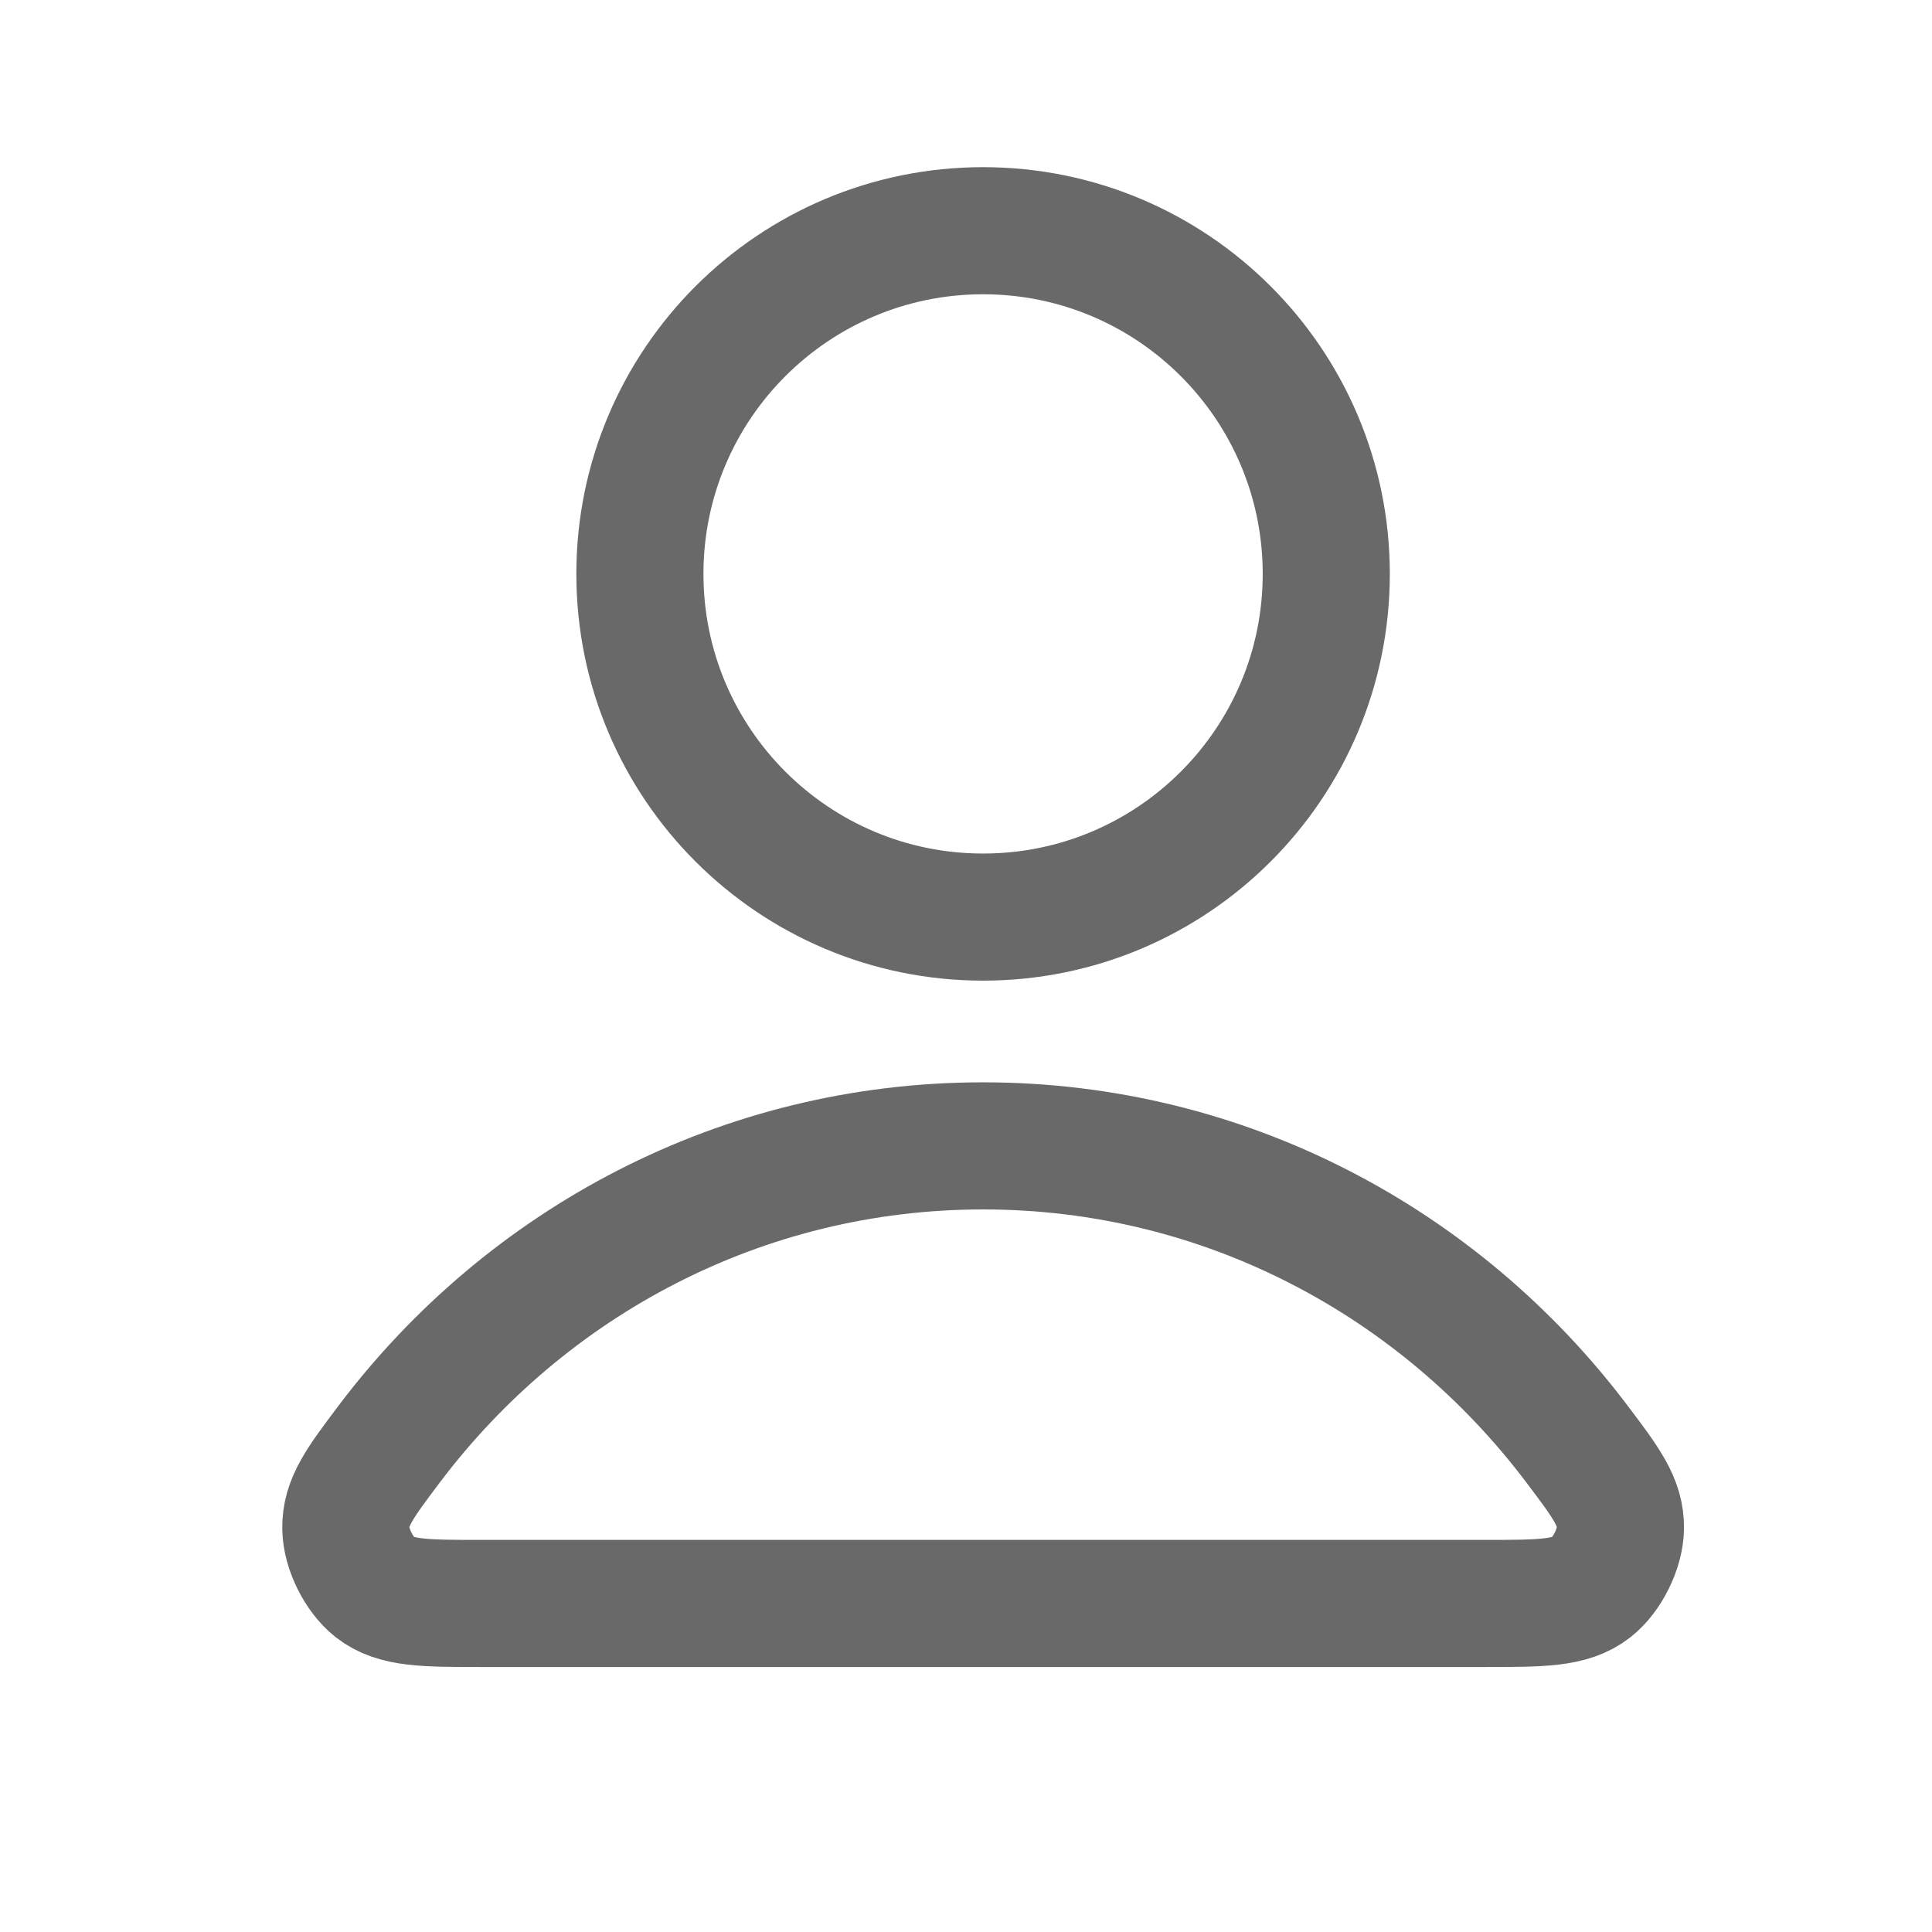 <svg width="19" height="19" viewBox="0 0 19 19" fill="none" xmlns="http://www.w3.org/2000/svg">
<path d="M9.668 11.269C7.291 11.269 5.176 12.416 3.83 14.198C3.541 14.582 3.396 14.773 3.401 15.032C3.404 15.232 3.53 15.485 3.687 15.609C3.891 15.769 4.174 15.769 4.739 15.769H14.598C15.163 15.769 15.445 15.769 15.649 15.609C15.807 15.485 15.932 15.232 15.936 15.032C15.941 14.773 15.796 14.582 15.506 14.198C14.16 12.416 12.046 11.269 9.668 11.269Z" stroke="#696969" stroke-width="1.25" stroke-linecap="round" stroke-linejoin="round"/>
<path d="M9.668 9.019C11.532 9.019 13.043 7.508 13.043 5.644C13.043 3.78 11.532 2.269 9.668 2.269C7.804 2.269 6.293 3.78 6.293 5.644C6.293 7.508 7.804 9.019 9.668 9.019Z" stroke="#696969" stroke-width="1.25" stroke-linecap="round" stroke-linejoin="round"/>
</svg>

